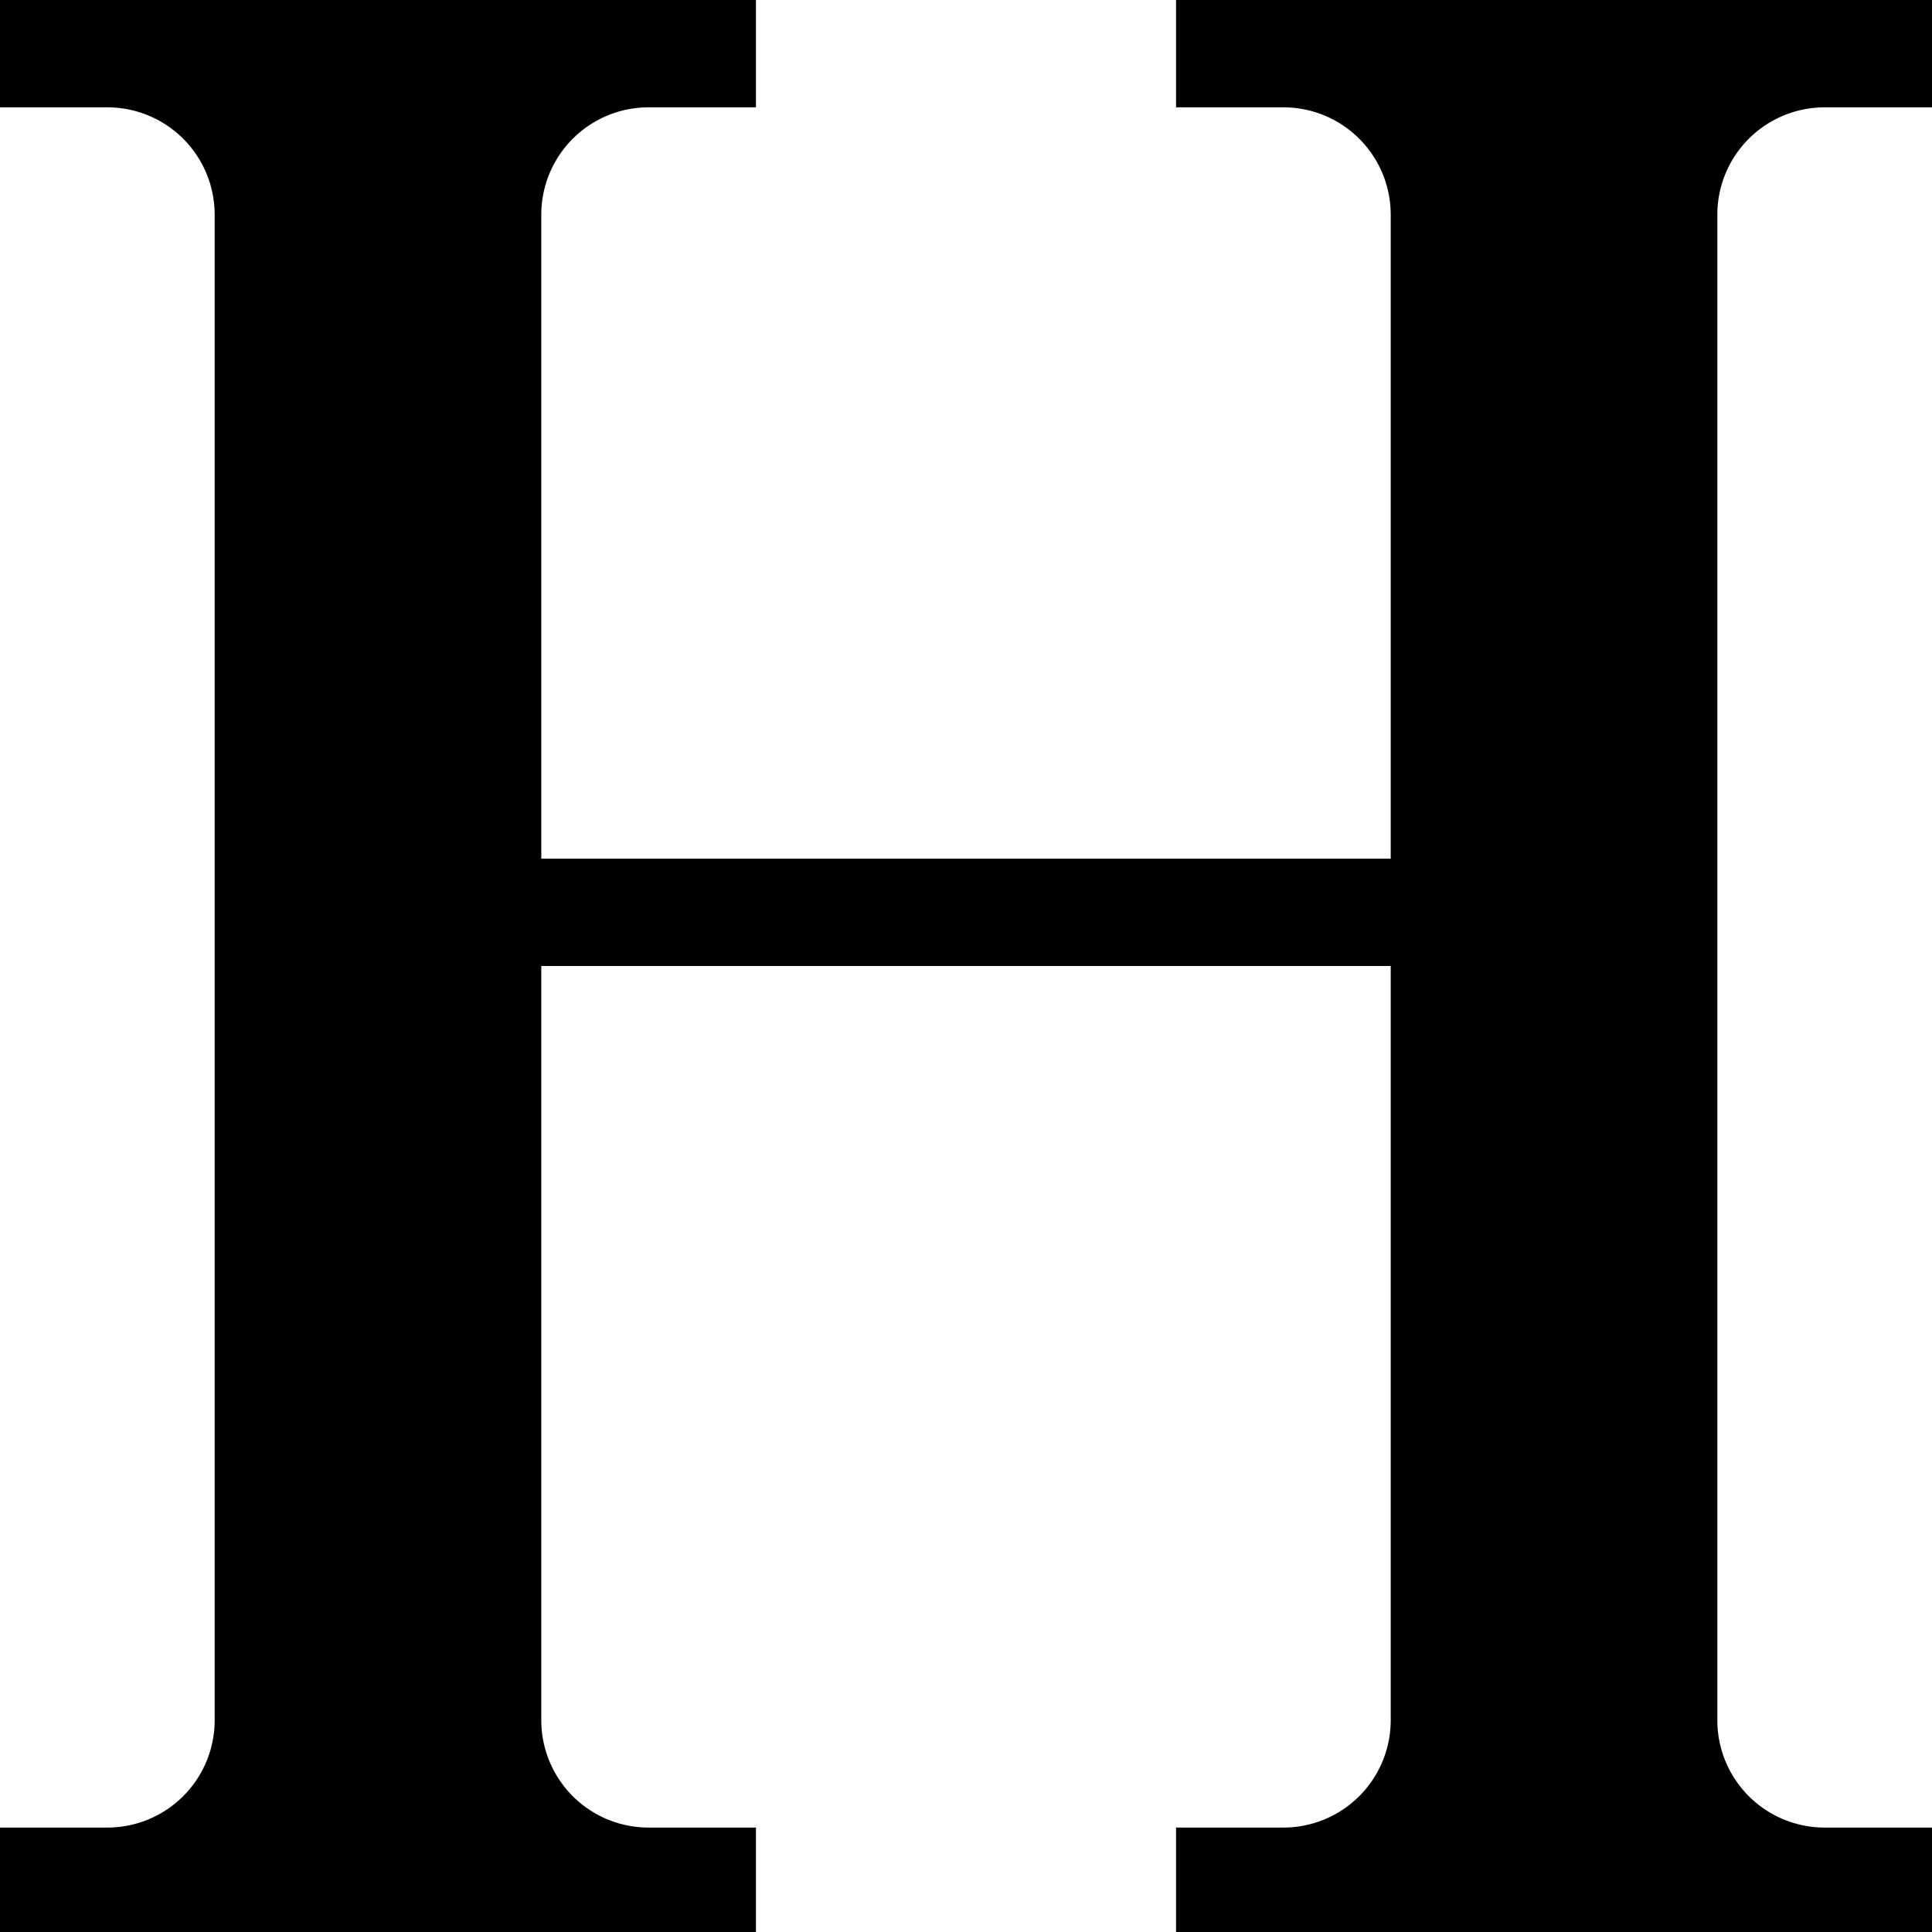 <svg xmlns="http://www.w3.org/2000/svg" viewBox="0 0 18 18"><path fill="currentColor" fill-rule="evenodd" d="M0 0h7.043v1h-1a1 1 0 0 0-1 1v6h7.914V2a1 1 0 0 0-1-1h-1V0H18v1h-1a1 1 0 0 0-1 1v14.027a1 1 0 0 0 1 1h1V18h-7.043v-.973h1a1 1 0 0 0 1-1V9H5.043v7.027a1 1 0 0 0 1 1h1V18H0v-.973h1a1 1 0 0 0 1-1V2a1 1 0 0 0-1-1H0V0z"/></svg>